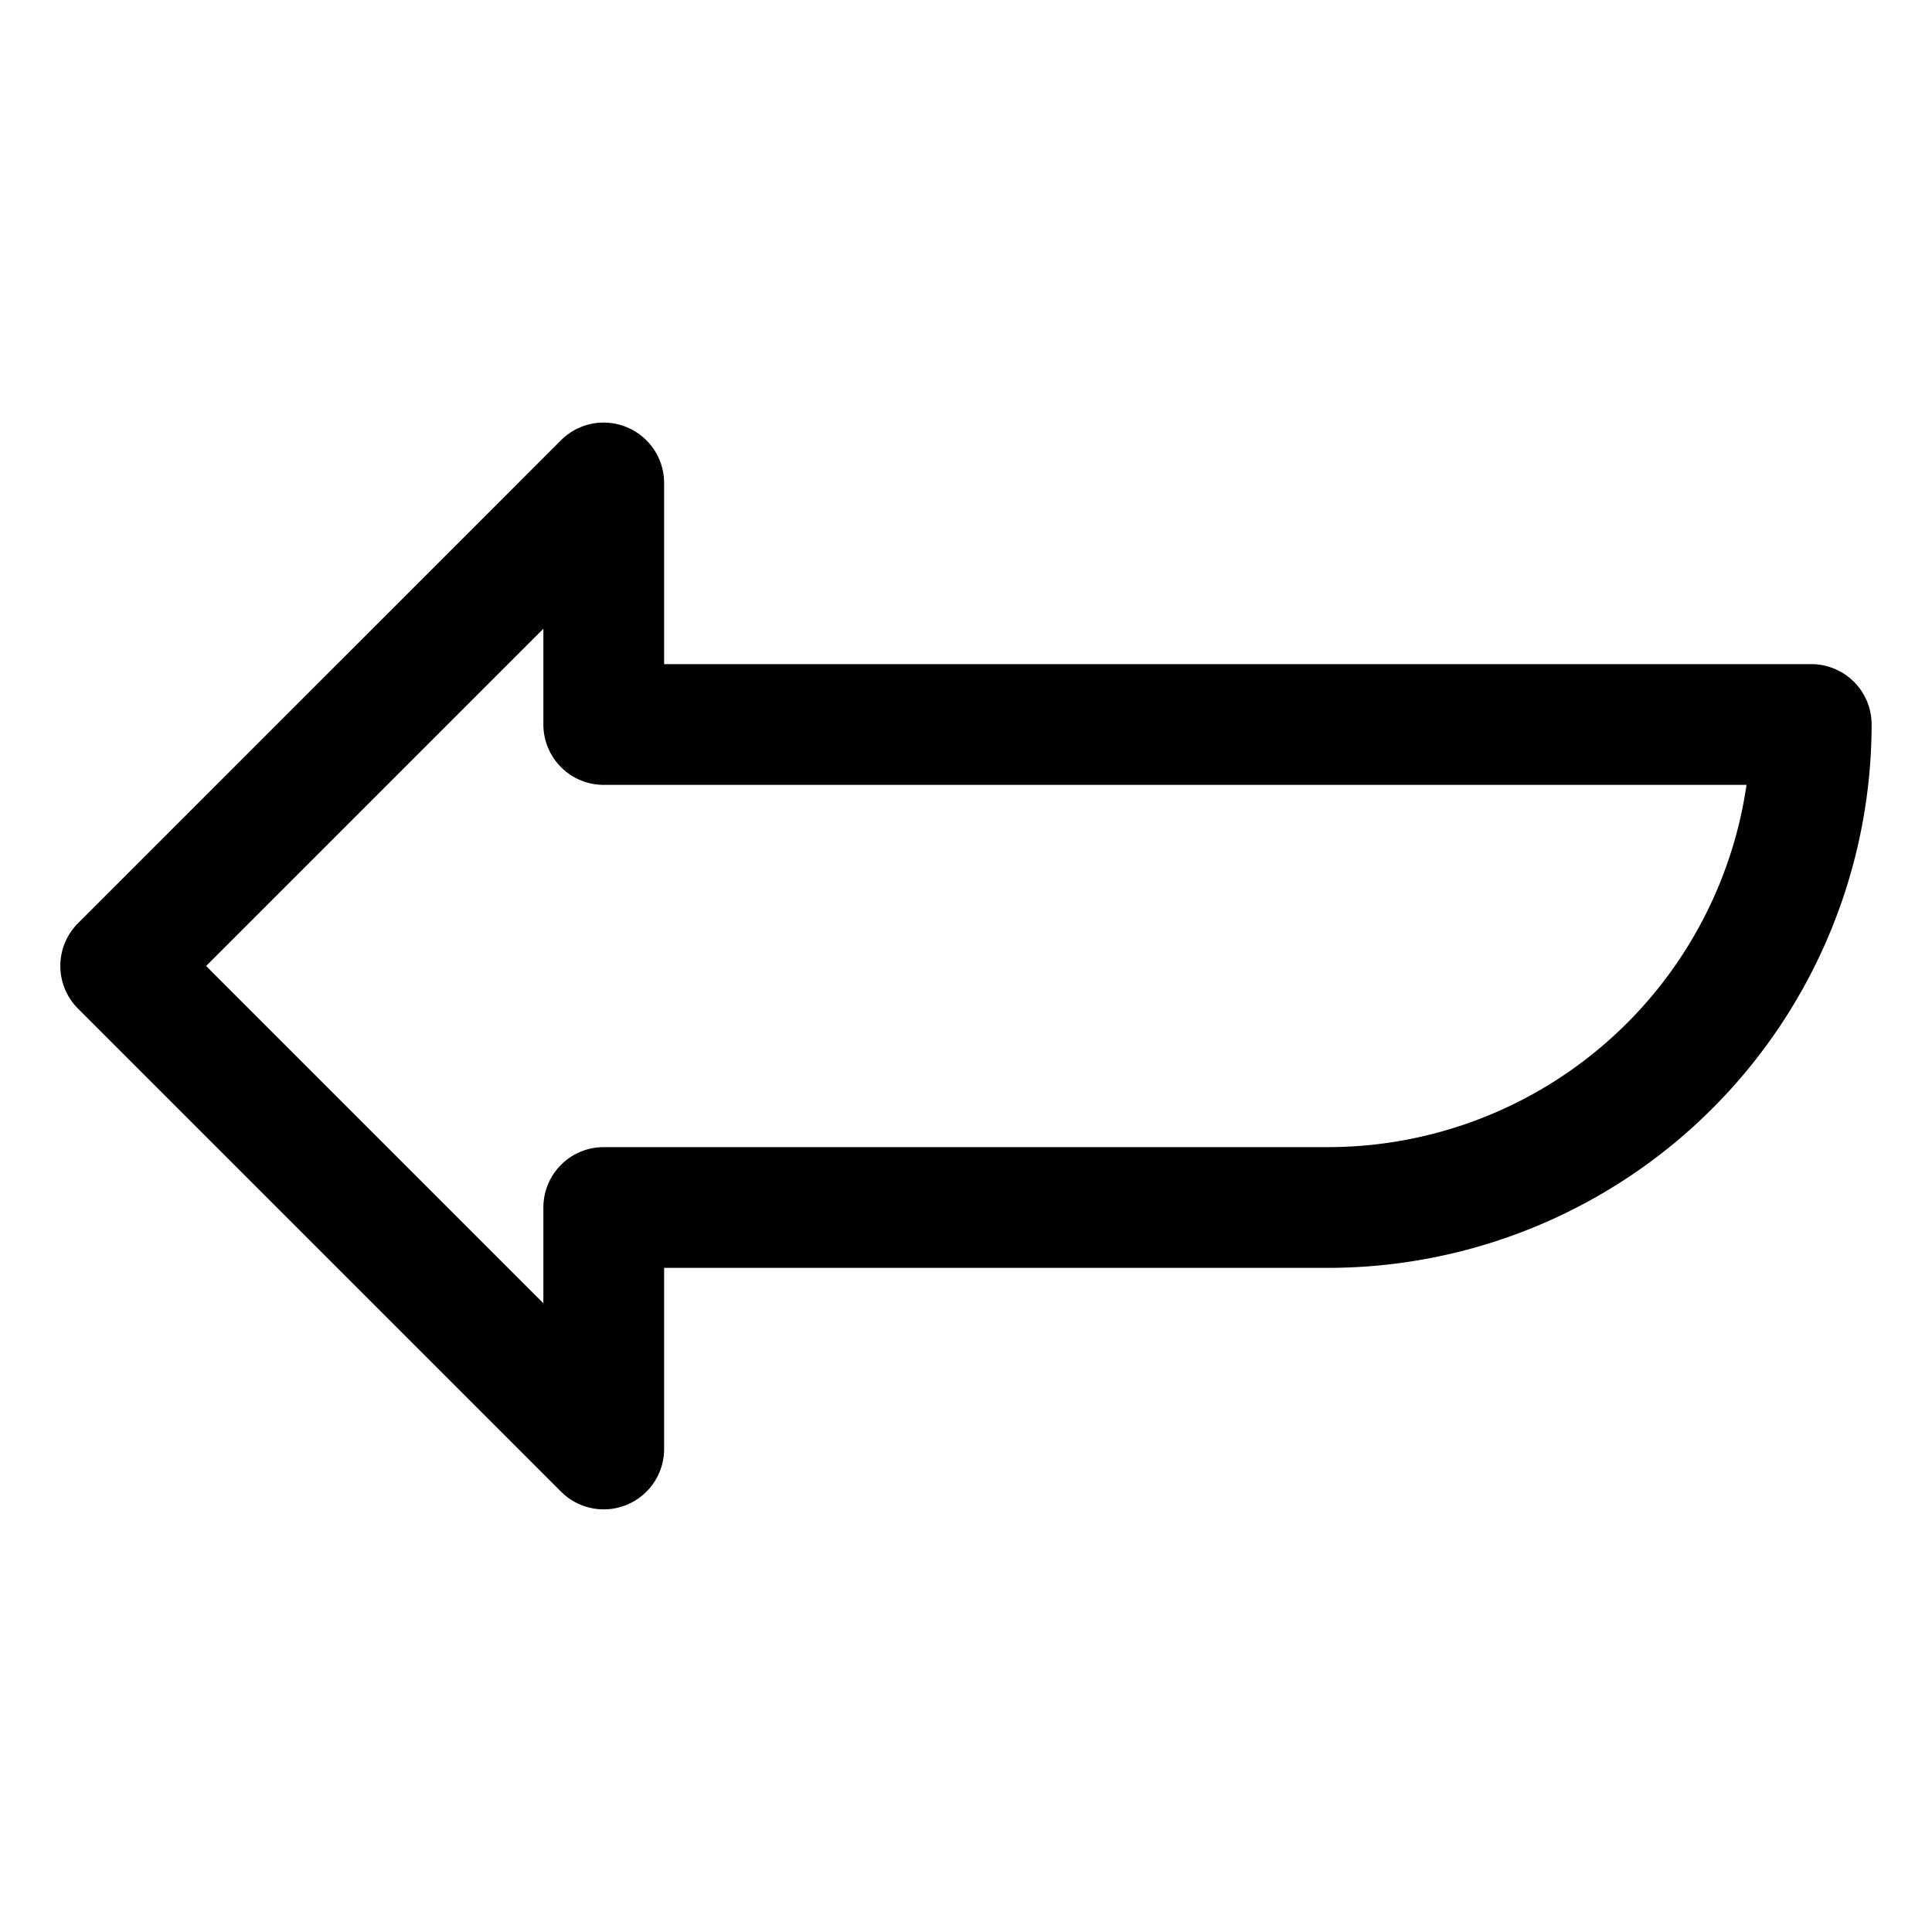 <?xml version="1.0" ?><svg data-name="Layer 2" id="Layer_2" viewBox="0 0 16 16" xmlns="http://www.w3.org/2000/svg"><title/><path d="M5.191,3.538a.499.499,0,0,0-.545.108l-4,4a.5.5,0,0,0,0,.707l4,4A.5.5,0,0,0,5.5,12V10.5H11A4.505,4.505,0,0,0,15.5,6a.5.5,0,0,0-.5-.5H5.5V4A.5.5,0,0,0,5.191,3.538ZM14.464,6.5A3.505,3.505,0,0,1,11,9.5H5a.5.5,0,0,0-.5.5v.793L1.707,8,4.5,5.207V6a.5.5,0,0,0,.5.5Z"/></svg>